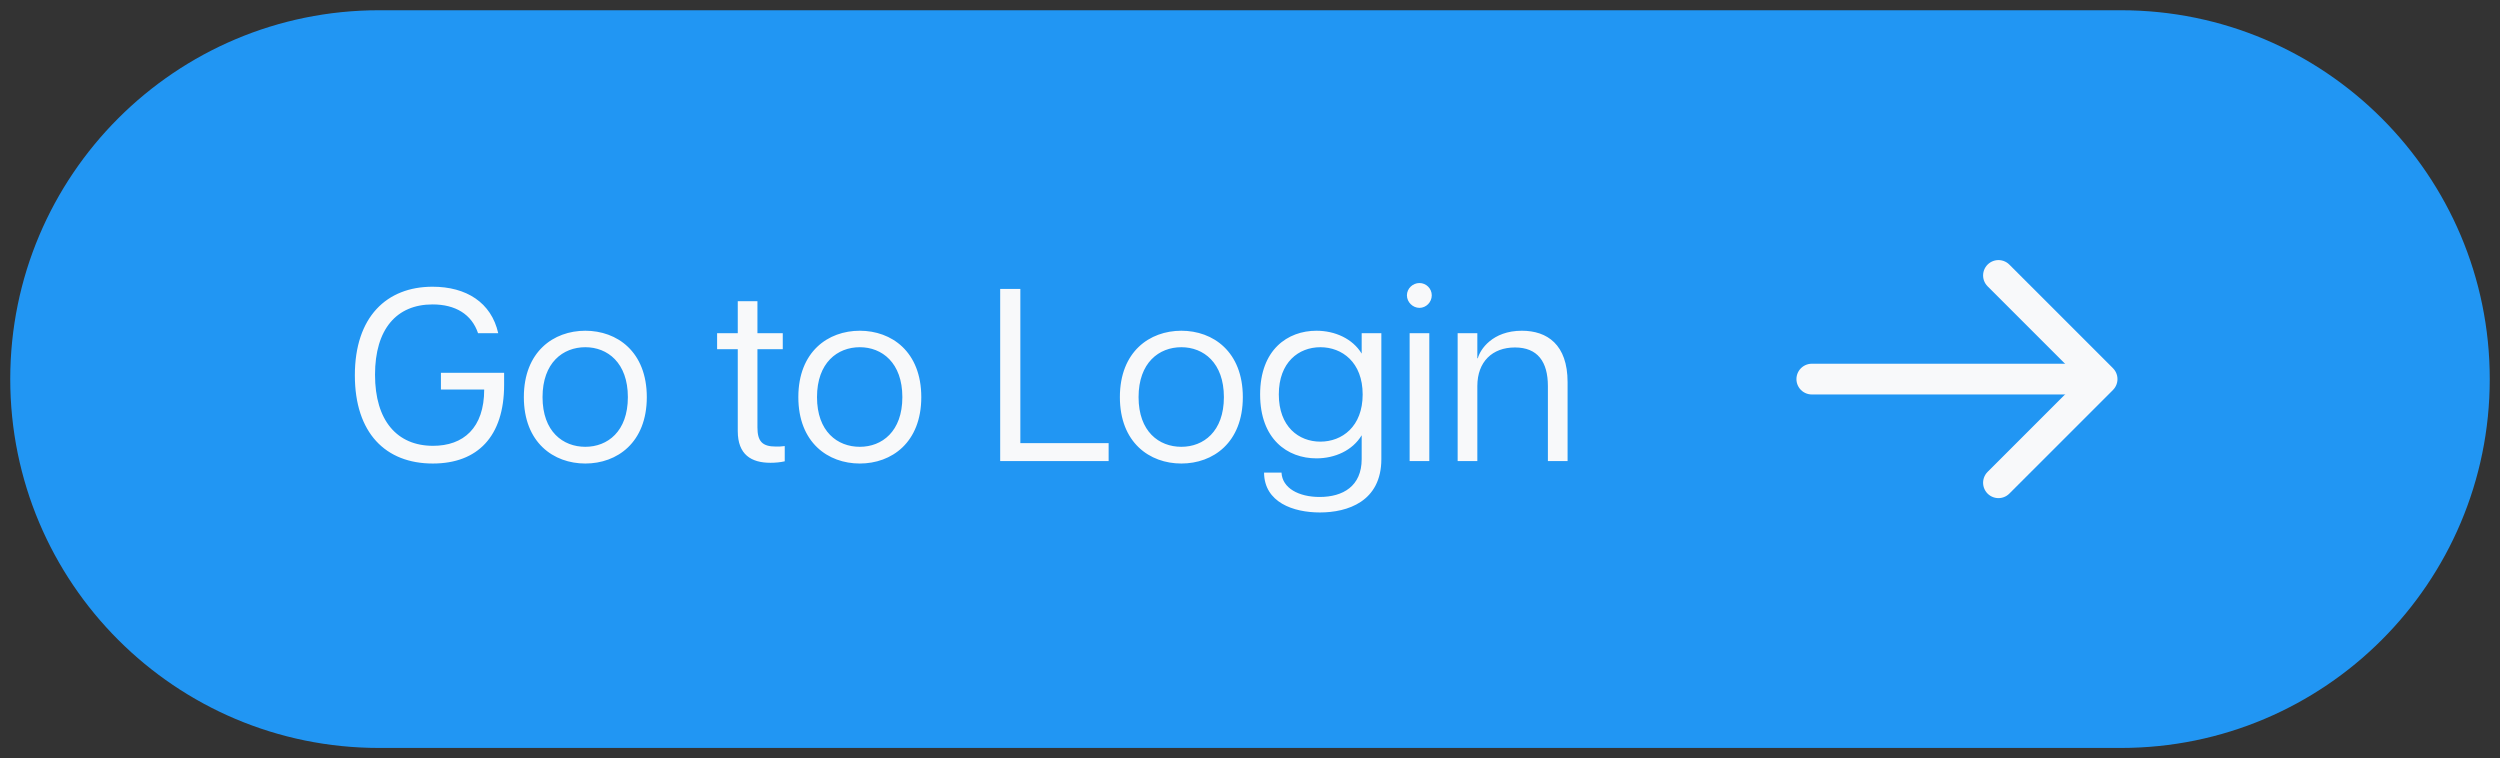 <svg width="122" height="37" viewBox="0 0 122 37" fill="none" xmlns="http://www.w3.org/2000/svg">
<rect x="0" y="0" width="122" height="37" fill="#333333" stroke="none"/>
<path d="M0.5 18.5C0.5 8.559 8.559 0.5 18.5 0.5H103.5C113.441 0.5 121.5 8.559 121.5 18.5C121.5 28.441 113.441 36.5 103.5 36.5H18.5C8.559 36.5 0.5 28.441 0.5 18.5Z" fill="#2196F3"/>
<path d="M21.121 22.62C18.817 22.62 17.317 21.132 17.317 18.312C17.317 15.468 18.865 13.992 21.109 13.992C22.753 13.992 23.977 14.76 24.313 16.26H23.329C23.017 15.336 22.225 14.856 21.109 14.856C19.357 14.856 18.301 16.056 18.301 18.288C18.301 20.532 19.381 21.756 21.133 21.756C22.609 21.756 23.629 20.892 23.629 19.008H21.517V18.192H24.601V18.78C24.601 21.3 23.305 22.62 21.121 22.62ZM28.564 22.62C27.016 22.62 25.564 21.6 25.564 19.38C25.564 17.16 27.016 16.14 28.564 16.14C30.112 16.14 31.564 17.16 31.564 19.38C31.564 21.6 30.112 22.62 28.564 22.62ZM26.476 19.38C26.476 21.06 27.472 21.804 28.564 21.804C29.644 21.804 30.64 21.06 30.64 19.38C30.64 17.7 29.644 16.944 28.564 16.944C27.472 16.944 26.476 17.7 26.476 19.38ZM37.599 22.584C36.663 22.584 36.003 22.188 36.003 21.036V17.04H34.995V16.26H36.003V14.7H36.963V16.26H38.199V17.04H36.963V20.856C36.963 21.528 37.191 21.792 37.863 21.792C38.019 21.792 38.127 21.792 38.295 21.768V22.512C38.079 22.56 37.851 22.584 37.599 22.584ZM41.959 22.62C40.41 22.62 38.959 21.6 38.959 19.38C38.959 17.16 40.41 16.14 41.959 16.14C43.507 16.14 44.959 17.16 44.959 19.38C44.959 21.6 43.507 22.62 41.959 22.62ZM39.87 19.38C39.87 21.06 40.867 21.804 41.959 21.804C43.038 21.804 44.035 21.06 44.035 19.38C44.035 17.7 43.038 16.944 41.959 16.944C40.867 16.944 39.87 17.7 39.87 19.38ZM48.809 22.5V14.1H49.793V21.624H54.101V22.5H48.809ZM57.65 22.62C56.102 22.62 54.65 21.6 54.65 19.38C54.65 17.16 56.102 16.14 57.65 16.14C59.198 16.14 60.65 17.16 60.65 19.38C60.65 21.6 59.198 22.62 57.65 22.62ZM55.562 19.38C55.562 21.06 56.558 21.804 57.65 21.804C58.73 21.804 59.726 21.06 59.726 19.38C59.726 17.7 58.73 16.944 57.65 16.944C56.558 16.944 55.562 17.7 55.562 19.38ZM64.242 22.368C62.826 22.368 61.494 21.432 61.494 19.248C61.494 17.064 62.838 16.14 64.242 16.14C65.142 16.14 66.006 16.524 66.45 17.256V16.26H67.41V22.404C67.41 24.48 65.754 25.008 64.41 25.008C63.114 25.008 61.698 24.516 61.686 23.064H62.538C62.574 23.82 63.378 24.252 64.398 24.252C65.538 24.252 66.45 23.724 66.45 22.404V21.24C66.006 21.984 65.142 22.368 64.242 22.368ZM62.406 19.248C62.406 20.82 63.378 21.552 64.434 21.552C65.49 21.552 66.498 20.82 66.498 19.248C66.498 17.676 65.49 16.944 64.434 16.944C63.378 16.944 62.406 17.676 62.406 19.248ZM68.79 22.5V16.26H69.75V22.5H68.79ZM68.658 14.412C68.658 14.076 68.946 13.812 69.27 13.812C69.594 13.812 69.87 14.076 69.87 14.412C69.87 14.748 69.594 15.024 69.27 15.024C68.946 15.024 68.658 14.748 68.658 14.412ZM75.537 18.84C75.537 17.652 75.034 16.956 73.93 16.956C72.826 16.956 72.094 17.652 72.094 18.84V22.5H71.133V16.26H72.094V17.484H72.118C72.225 17.064 72.826 16.14 74.266 16.14C75.501 16.14 76.498 16.812 76.498 18.648V22.5H75.537V18.84Z" fill="#F8F9FA"/>
<path d="M97.525 13.442L102.583 18.5L97.525 23.558" stroke="#F8F9FA" stroke-width="1.5" stroke-miterlimit="10" stroke-linecap="round" stroke-linejoin="round"/>
<path d="M88.416 18.5H102.442" stroke="#F8F9FA" stroke-width="1.5" stroke-miterlimit="10" stroke-linecap="round" stroke-linejoin="round"/>
</svg>
